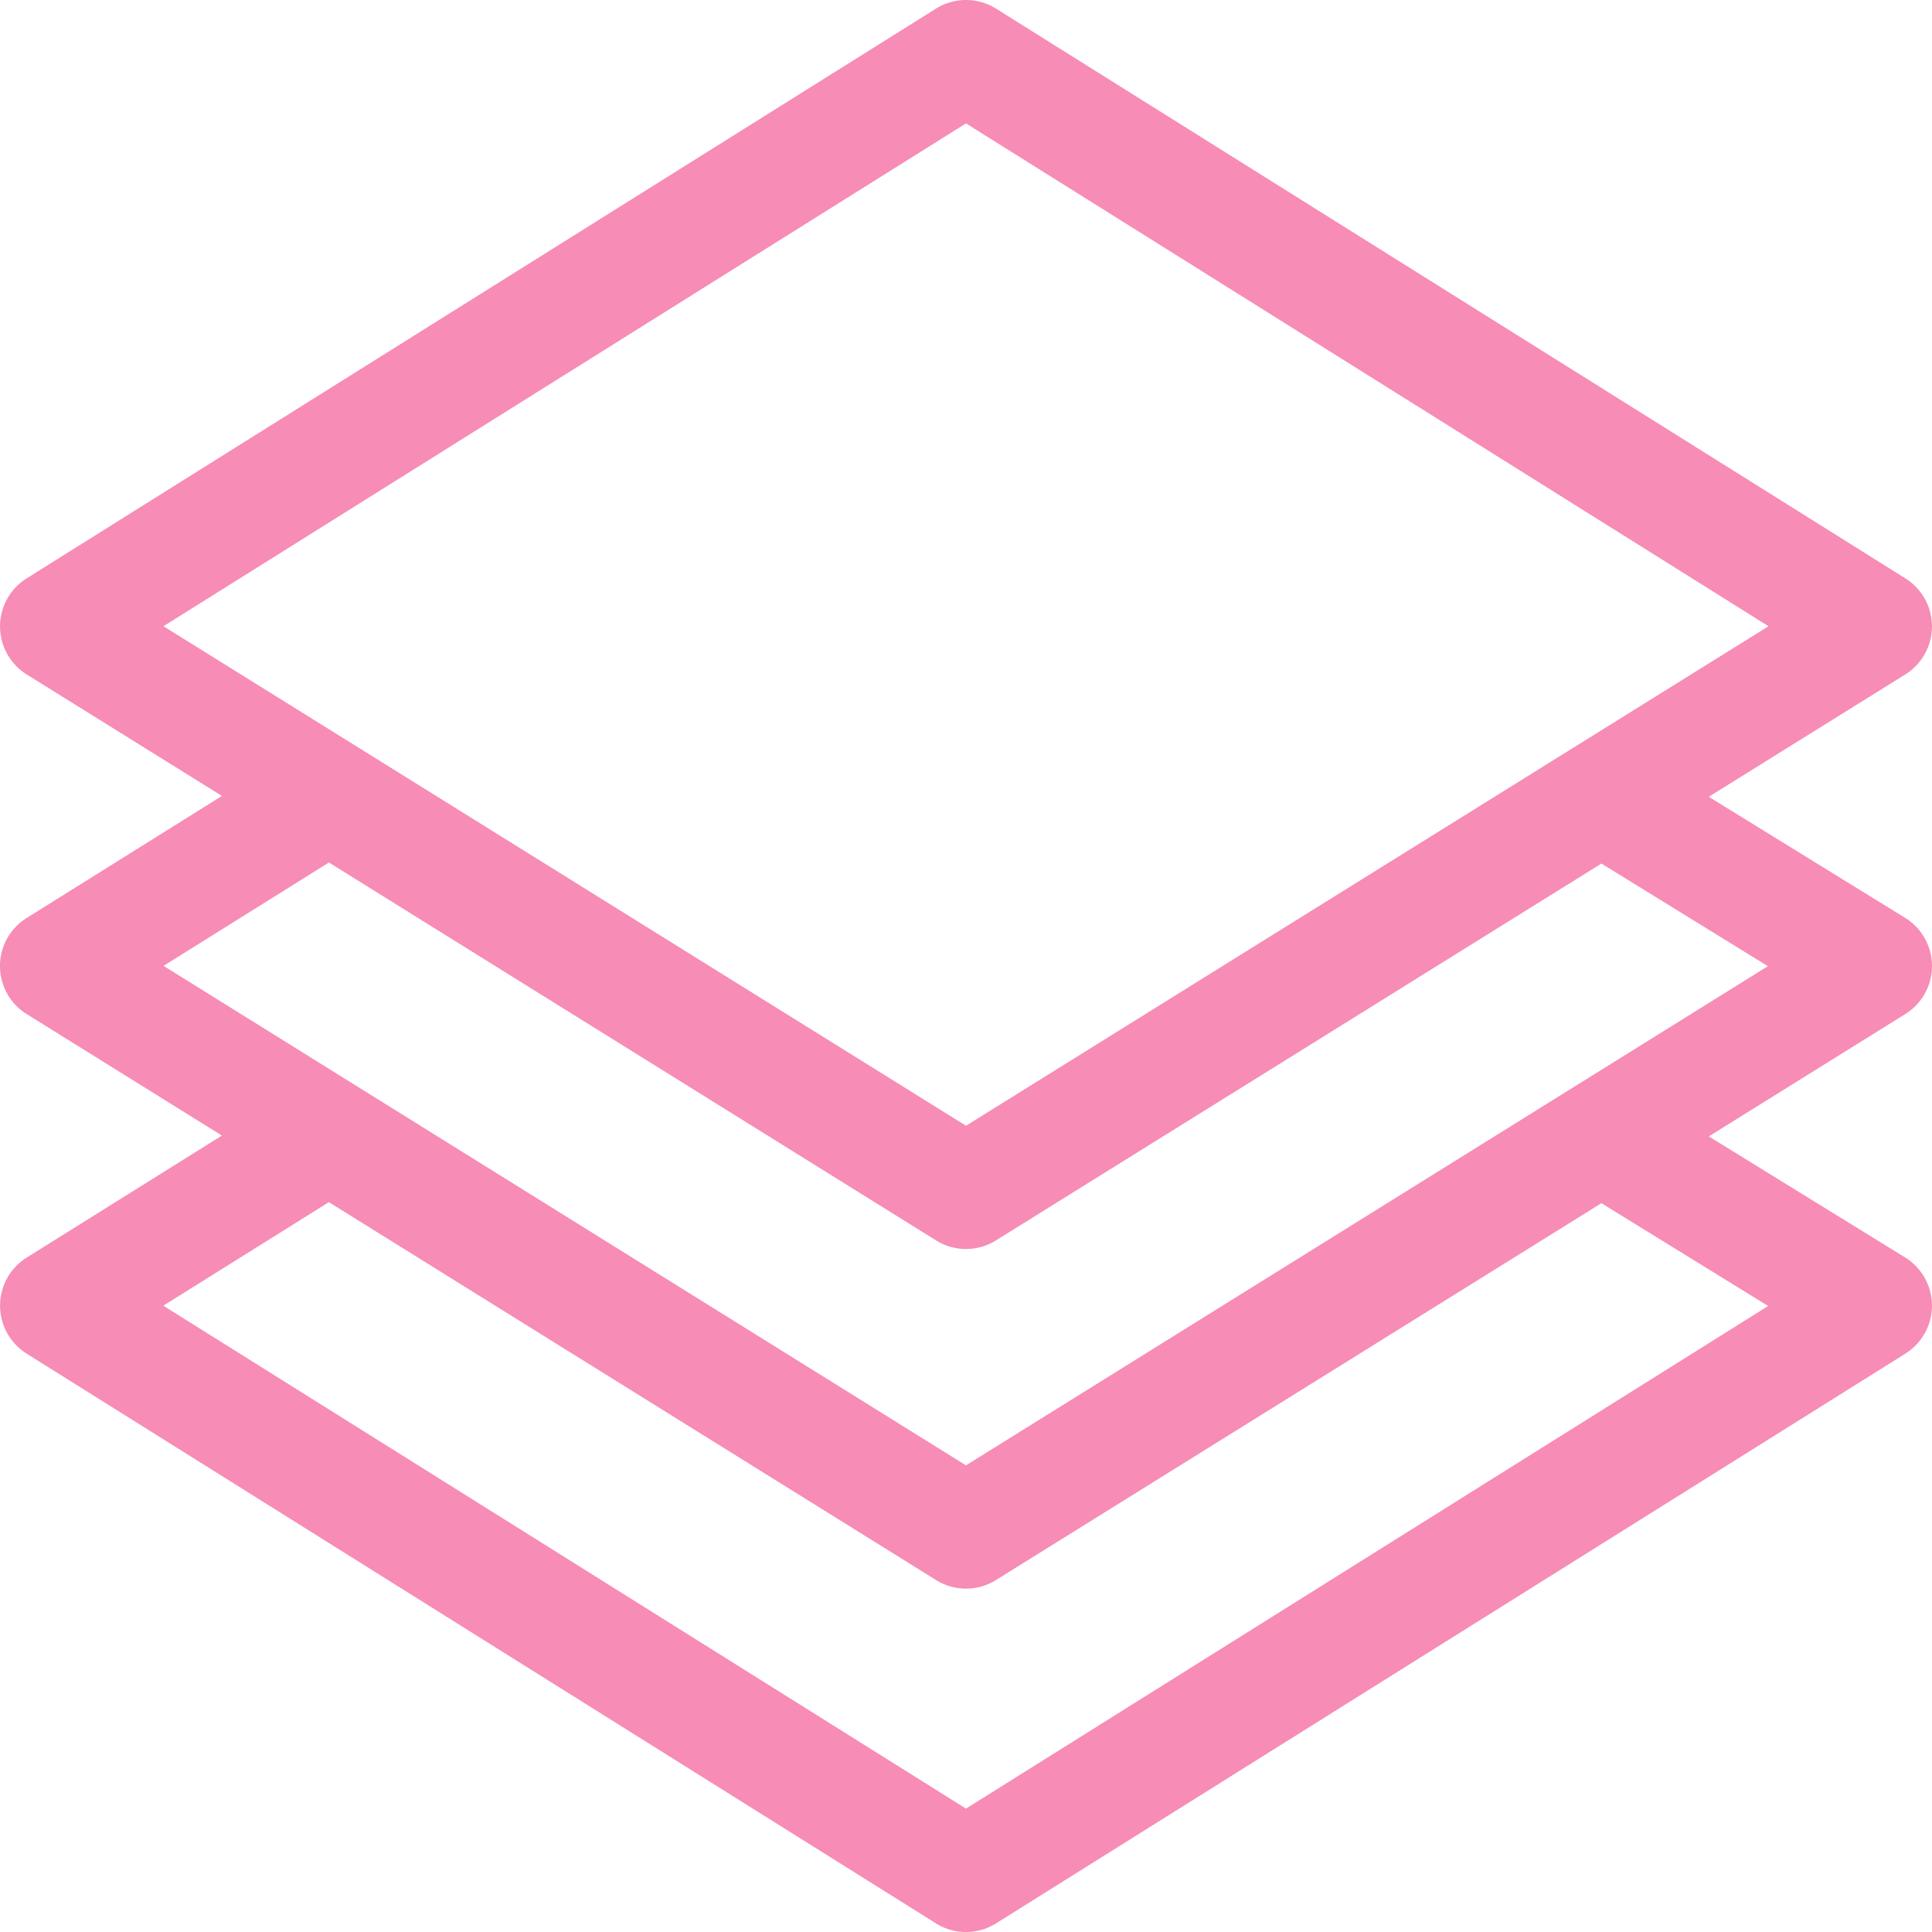 <svg width="44" height="44" fill="none" xmlns="http://www.w3.org/2000/svg"><path d="M44 21.997a1.289 1.289 0 00-.613-1.094l-4.471-2.757 4.476-2.786a1.29 1.29 0 00.003-2.187L22.685.197a1.29 1.29 0 00-1.37 0L.605 13.173a1.29 1.29 0 00.003 2.187l4.446 2.767-4.448 2.78a1.289 1.289 0 00.002 2.188l4.446 2.767-4.448 2.78a1.29 1.29 0 00-.001 2.185l20.71 12.976a1.288 1.288 0 001.37 0l20.71-12.976a1.29 1.29 0 00-.008-2.19l-4.471-2.756 4.476-2.787c.379-.235.609-.65.608-1.097zM3.723 14.262L22 2.81l18.277 11.452L22 25.638 3.723 14.262zm36.546 15.481L22 41.19 3.72 29.736l3.77-2.358 13.829 8.607a1.288 1.288 0 001.362 0l13.79-8.583 3.798 2.341zM22 33.373L3.725 21.997l3.766-2.354 13.828 8.607a1.287 1.287 0 001.362 0l13.79-8.583 3.792 2.337L22 33.372z" fill="#F78CB6"/></svg>